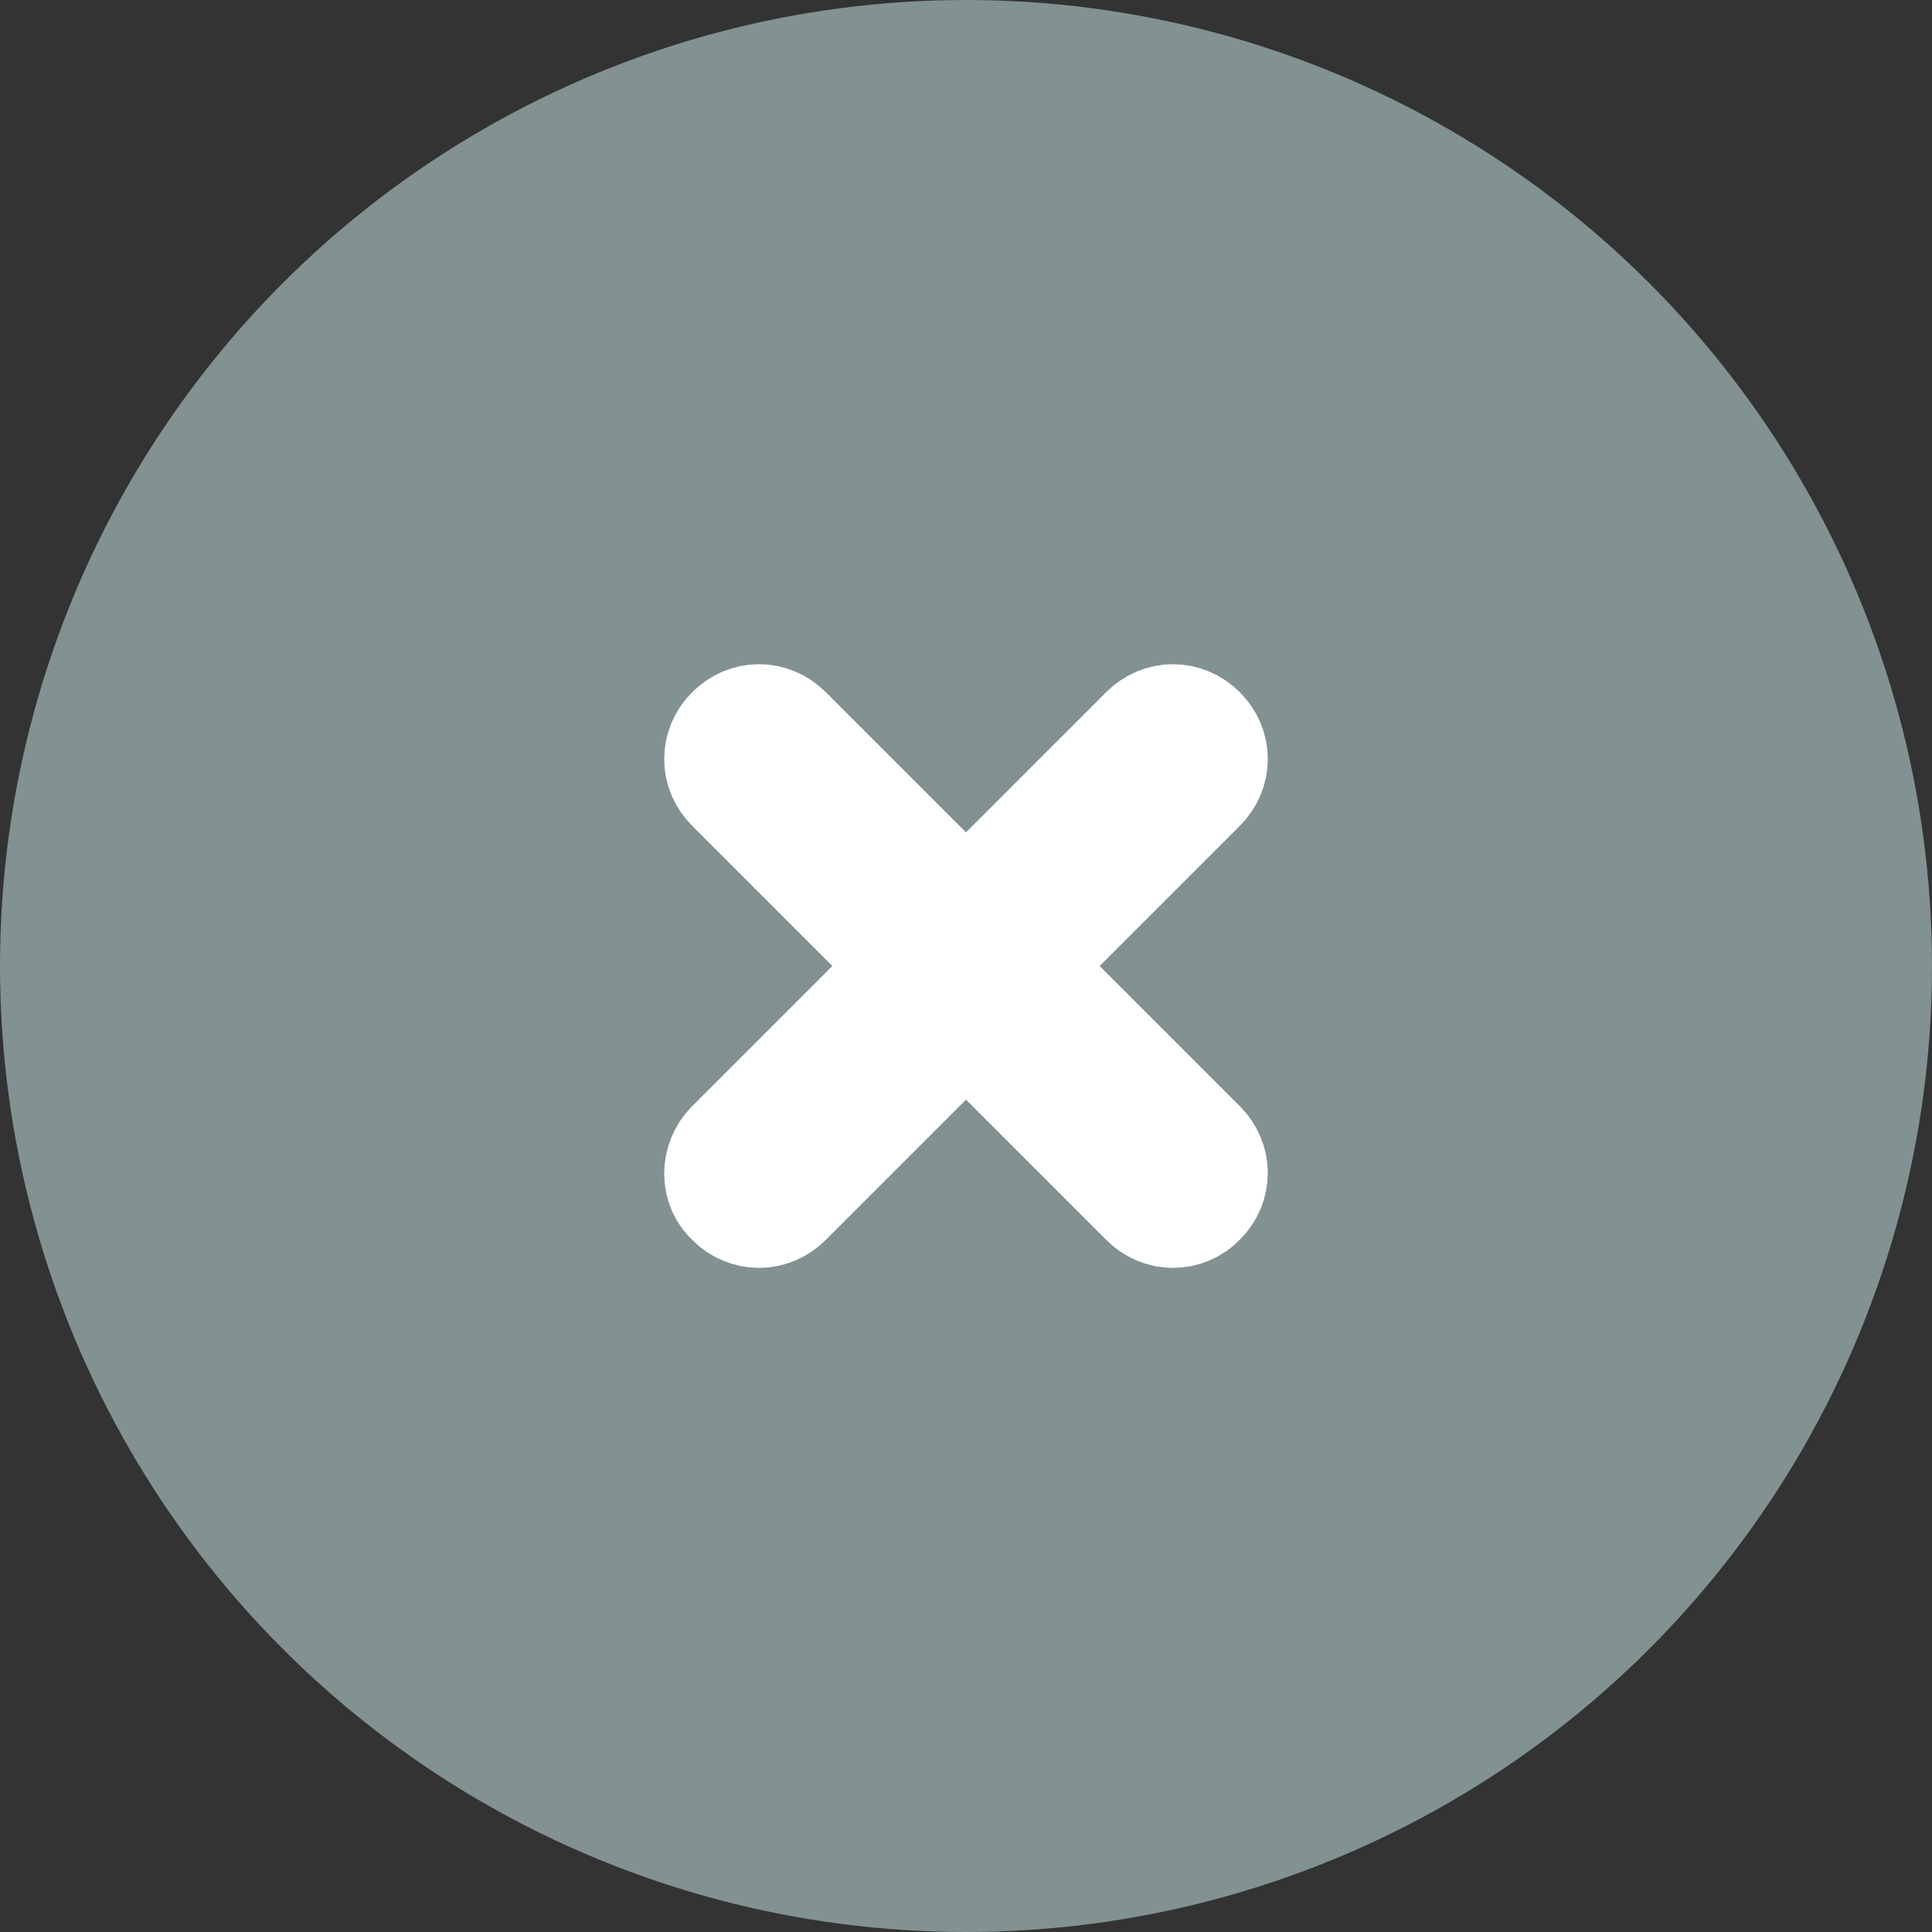 <?xml version="1.0" encoding="UTF-8"?>
<svg width="8px" height="8px" viewBox="0 0 8 8" version="1.1" xmlns="http://www.w3.org/2000/svg" xmlns:xlink="http://www.w3.org/1999/xlink">
    <rect x="0" y="0" width="8" height="8" fill="#333333" stroke="none"/>
    <!-- Generator: Sketch 52 (66869) - http://www.bohemiancoding.com/sketch -->
    <title>Group 2</title>
    <desc>Created with Sketch.</desc>
    <g id="Filters" stroke="none" stroke-width="1" fill="none" fill-rule="evenodd">
        <g id="Jobs-Table-Filter-6" transform="translate(-181, -156)">
            <g id="Chip-Copy-3" transform="translate(96, 151)">
                <g id="Group-2" transform="translate(85, 5)">
                    <circle id="Oval-Copy-2" fill="#829191" fill-rule="nonzero" cx="4" cy="4" r="4"></circle>
                    <path d="M3.143,5 C3.179,5 3.214,4.986 3.243,4.957 L4,4.2 L4.757,4.957 C4.786,4.986 4.821,5 4.857,5 C4.893,5 4.929,4.986 4.957,4.957 C5.014,4.9 5.014,4.814 4.957,4.757 L4.2,4 L4.957,3.243 C5.014,3.186 5.014,3.1 4.957,3.043 C4.9,2.986 4.814,2.986 4.757,3.043 L4,3.8 L3.243,3.043 C3.186,2.986 3.1,2.986 3.043,3.043 C2.986,3.1 2.986,3.186 3.043,3.243 L3.8,4 L3.043,4.757 C2.986,4.814 2.986,4.907 3.043,4.957 C3.071,4.986 3.107,5 3.143,5 Z" id="Fill-1-Copy-17" stroke="#FFFFFF" stroke-width="0.5" fill="#FFFFFF"></path>
                </g>
            </g>
        </g>
    </g>
</svg>